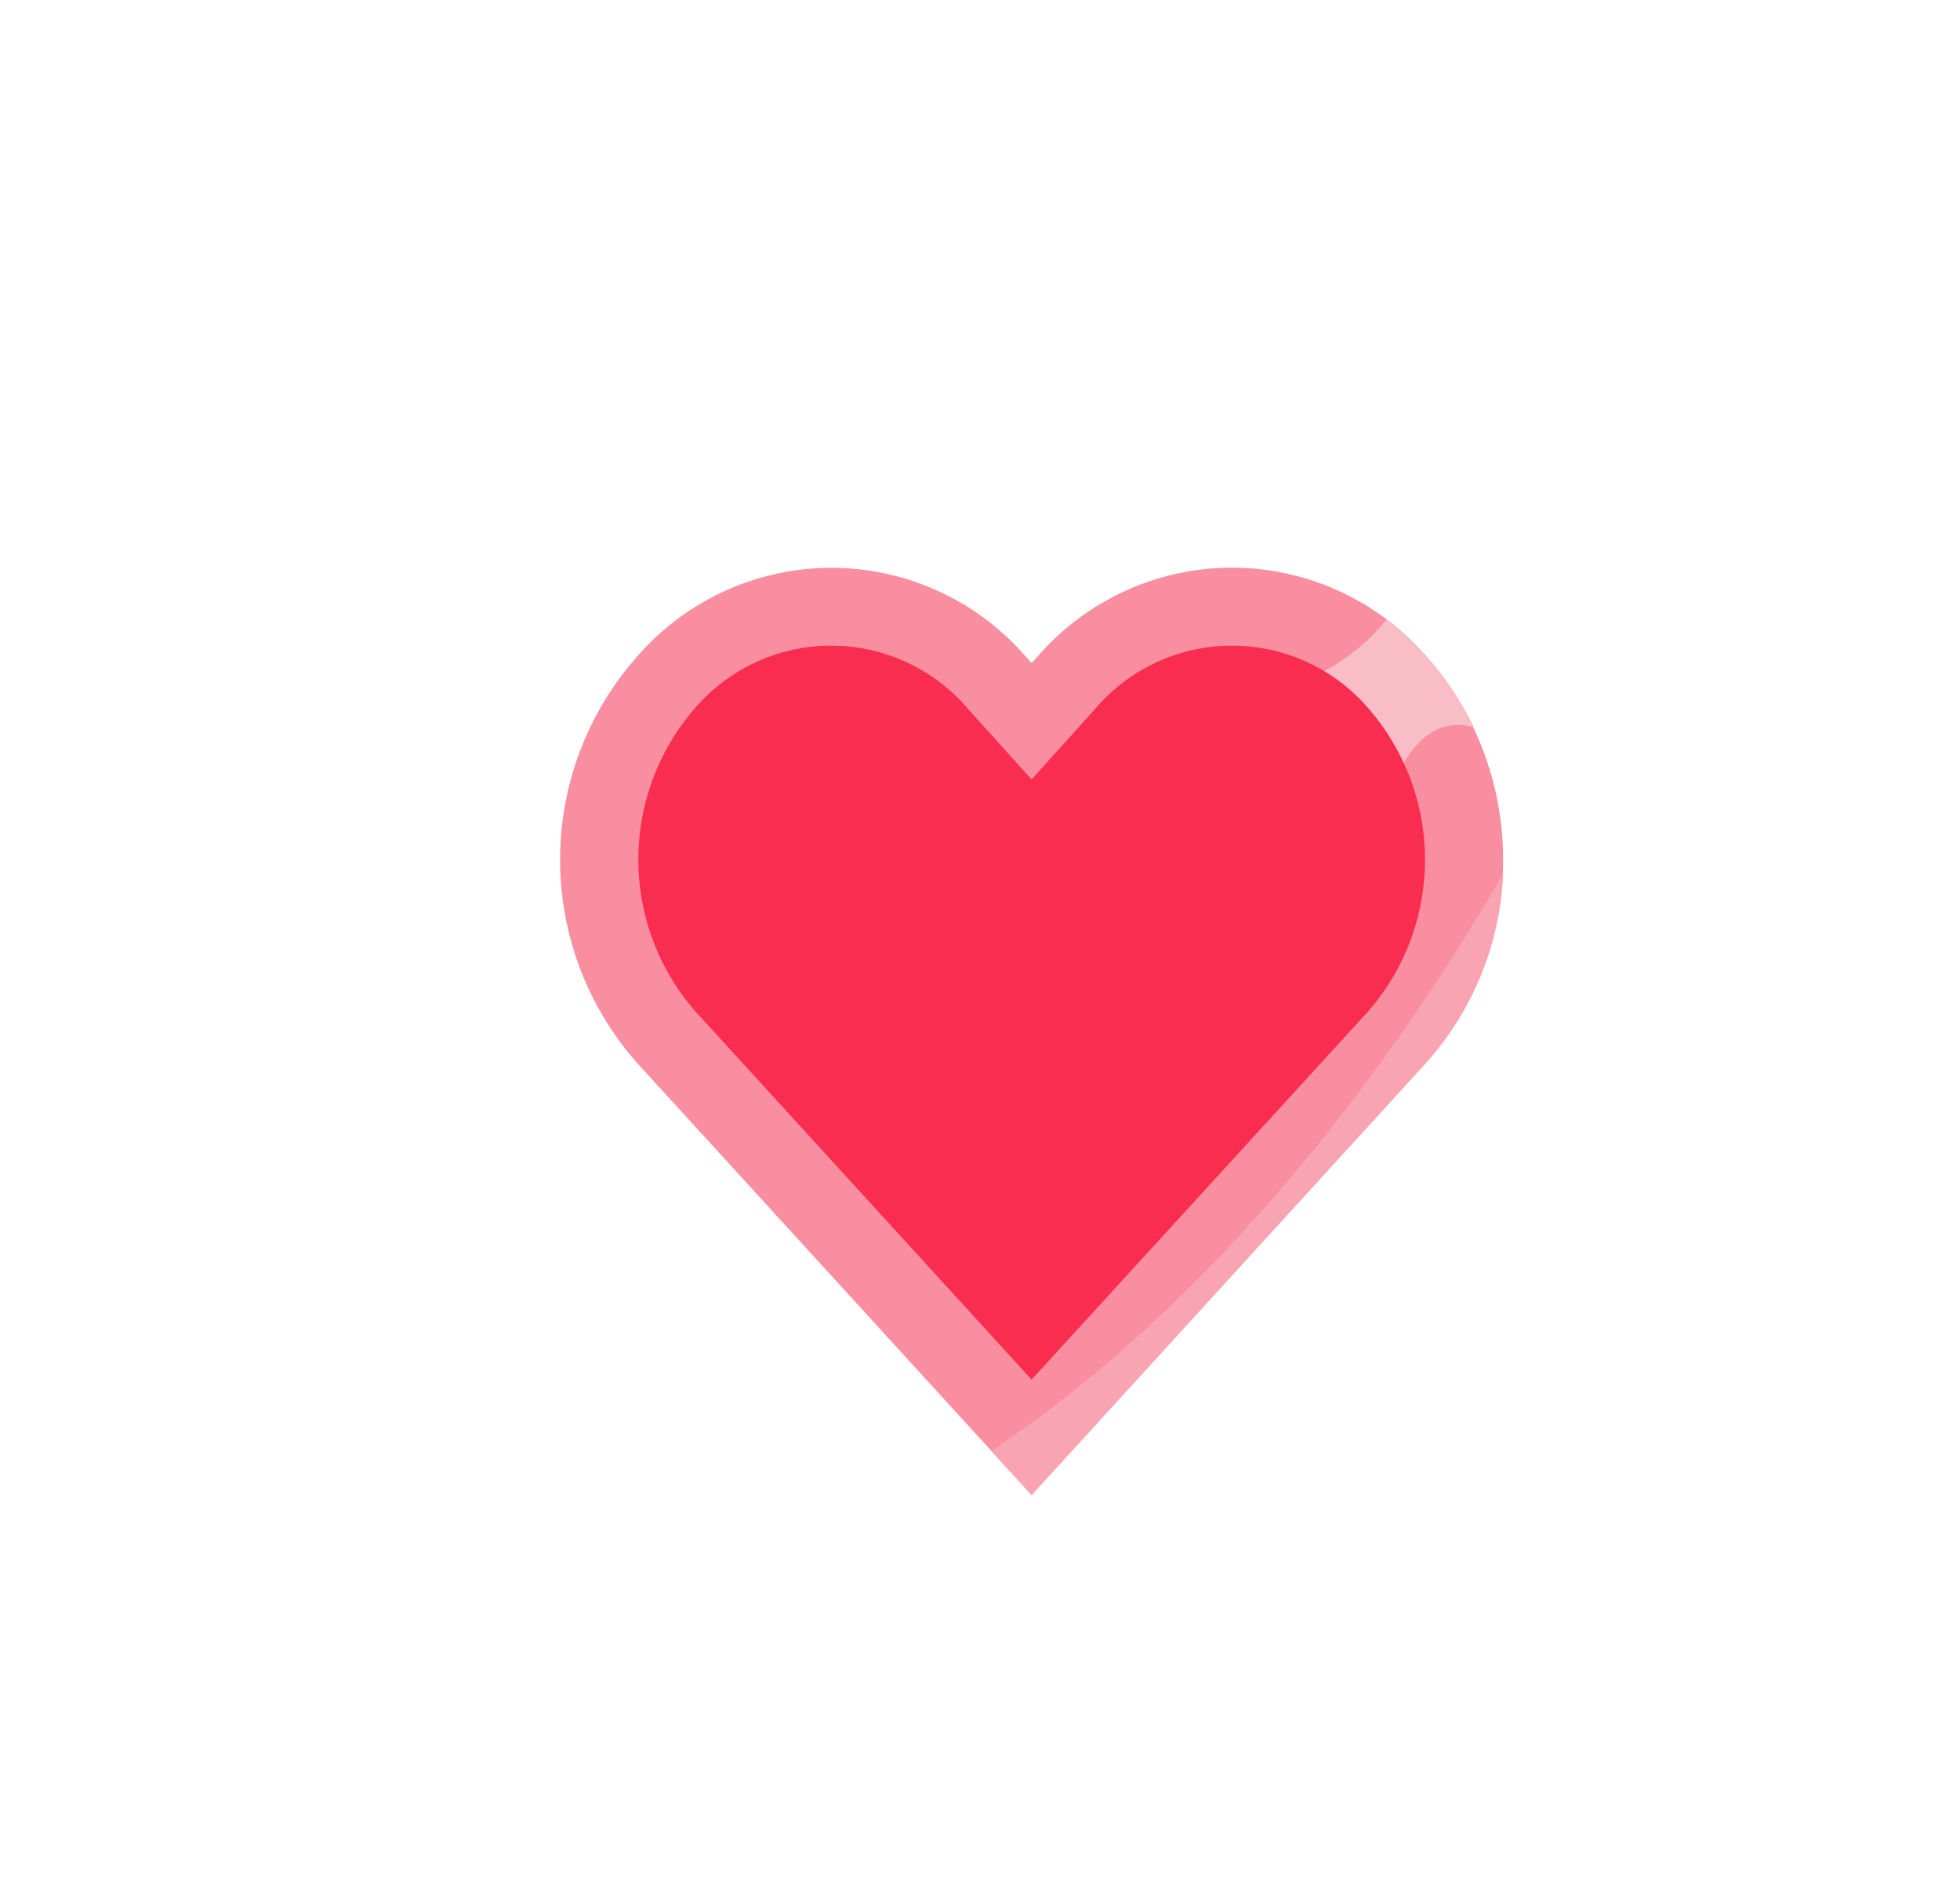 <svg xmlns="http://www.w3.org/2000/svg" viewBox="0 0 133 128"><defs><style>.cls-1{fill:#f98ea0;}.cls-2{fill:#f9a4b3;}.cls-3{fill:#f9bdc8;}.cls-4{fill:#f92d50;}</style></defs><title>ace</title><g id="Layer_2" data-name="Layer 2"><path class="cls-1" d="M70,101.46,43.25,72.16a20.81,20.81,0,0,1,0-27.62,17.45,17.45,0,0,1,26.34,0L70,45l.43-.47a17.45,17.45,0,0,1,26.34,0h0a20.82,20.82,0,0,1,0,27.59Z"/><path class="cls-2" d="M67.27,98.47l2.73,3L96.77,72.13A20.48,20.48,0,0,0,102,59.26C98,66.31,85.74,86.17,67.27,98.47Z"/><path class="cls-3" d="M100,49.34a20,20,0,0,0-3.21-4.8h0a19.11,19.11,0,0,0-2.71-2.48,14,14,0,0,1-12.62,5.06C71,46.17,94.78,52.84,94.78,52.84S96.3,48.34,100,49.34Z"/><path class="cls-4" d="M92.85,48.07a12.19,12.19,0,0,0-18.5,0L70,52.9l-4.35-4.83a12.19,12.19,0,0,0-18.5,0h0a15.66,15.66,0,0,0,0,20.53L70,93.63l22.85-25A15.66,15.66,0,0,0,92.85,48.07Z"/></g></svg>